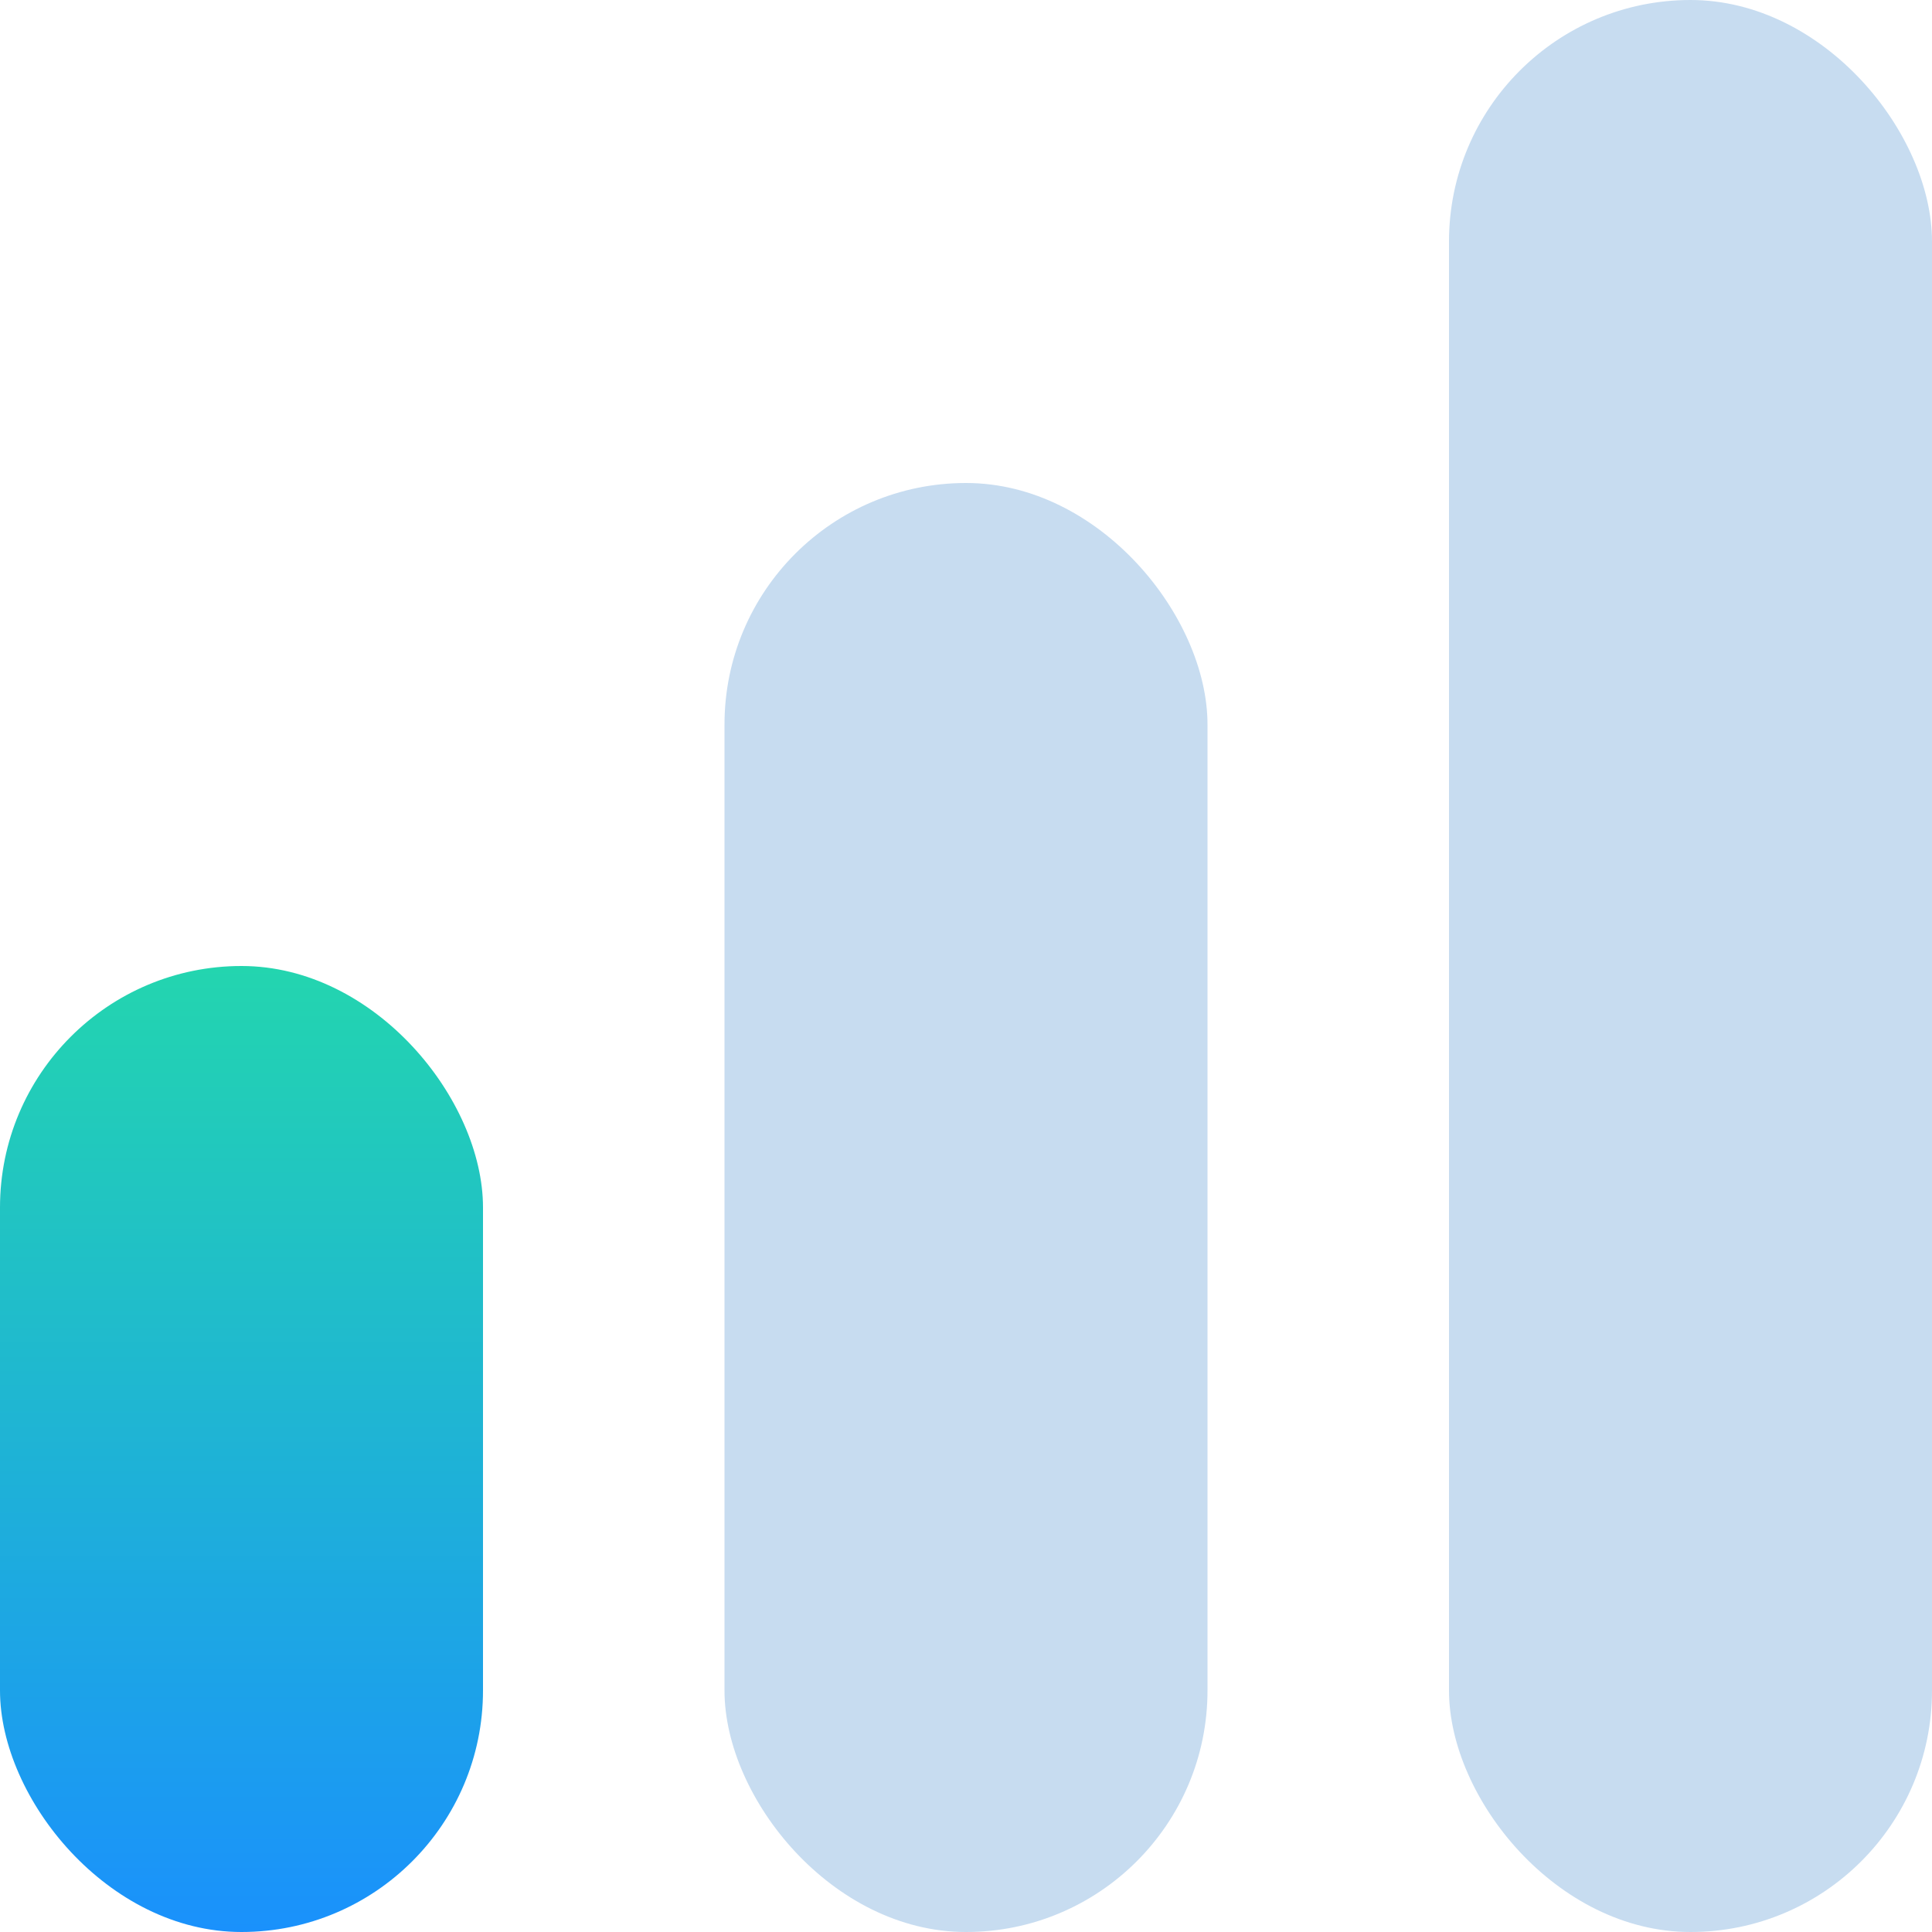 <svg width="8" height="8" viewBox="0 0 8 8" fill="none" xmlns="http://www.w3.org/2000/svg">
<rect y="4" width="2" height="4" rx="1" fill="url(#paint0_linear_1_978)"/>
<rect x="3" y="2" width="2" height="6" rx="1" fill="#C7DCF0"/>
<rect x="6" width="2" height="8" rx="1" fill="#C7DCF0"/>
<defs>
<linearGradient id="paint0_linear_1_978" x1="1" y1="4" x2="1" y2="8" gradientUnits="userSpaceOnUse">
<stop stop-color="#23D5AF"/>
<stop offset="1" stop-color="#1A91FC"/>
</linearGradient>
</defs>
</svg>
